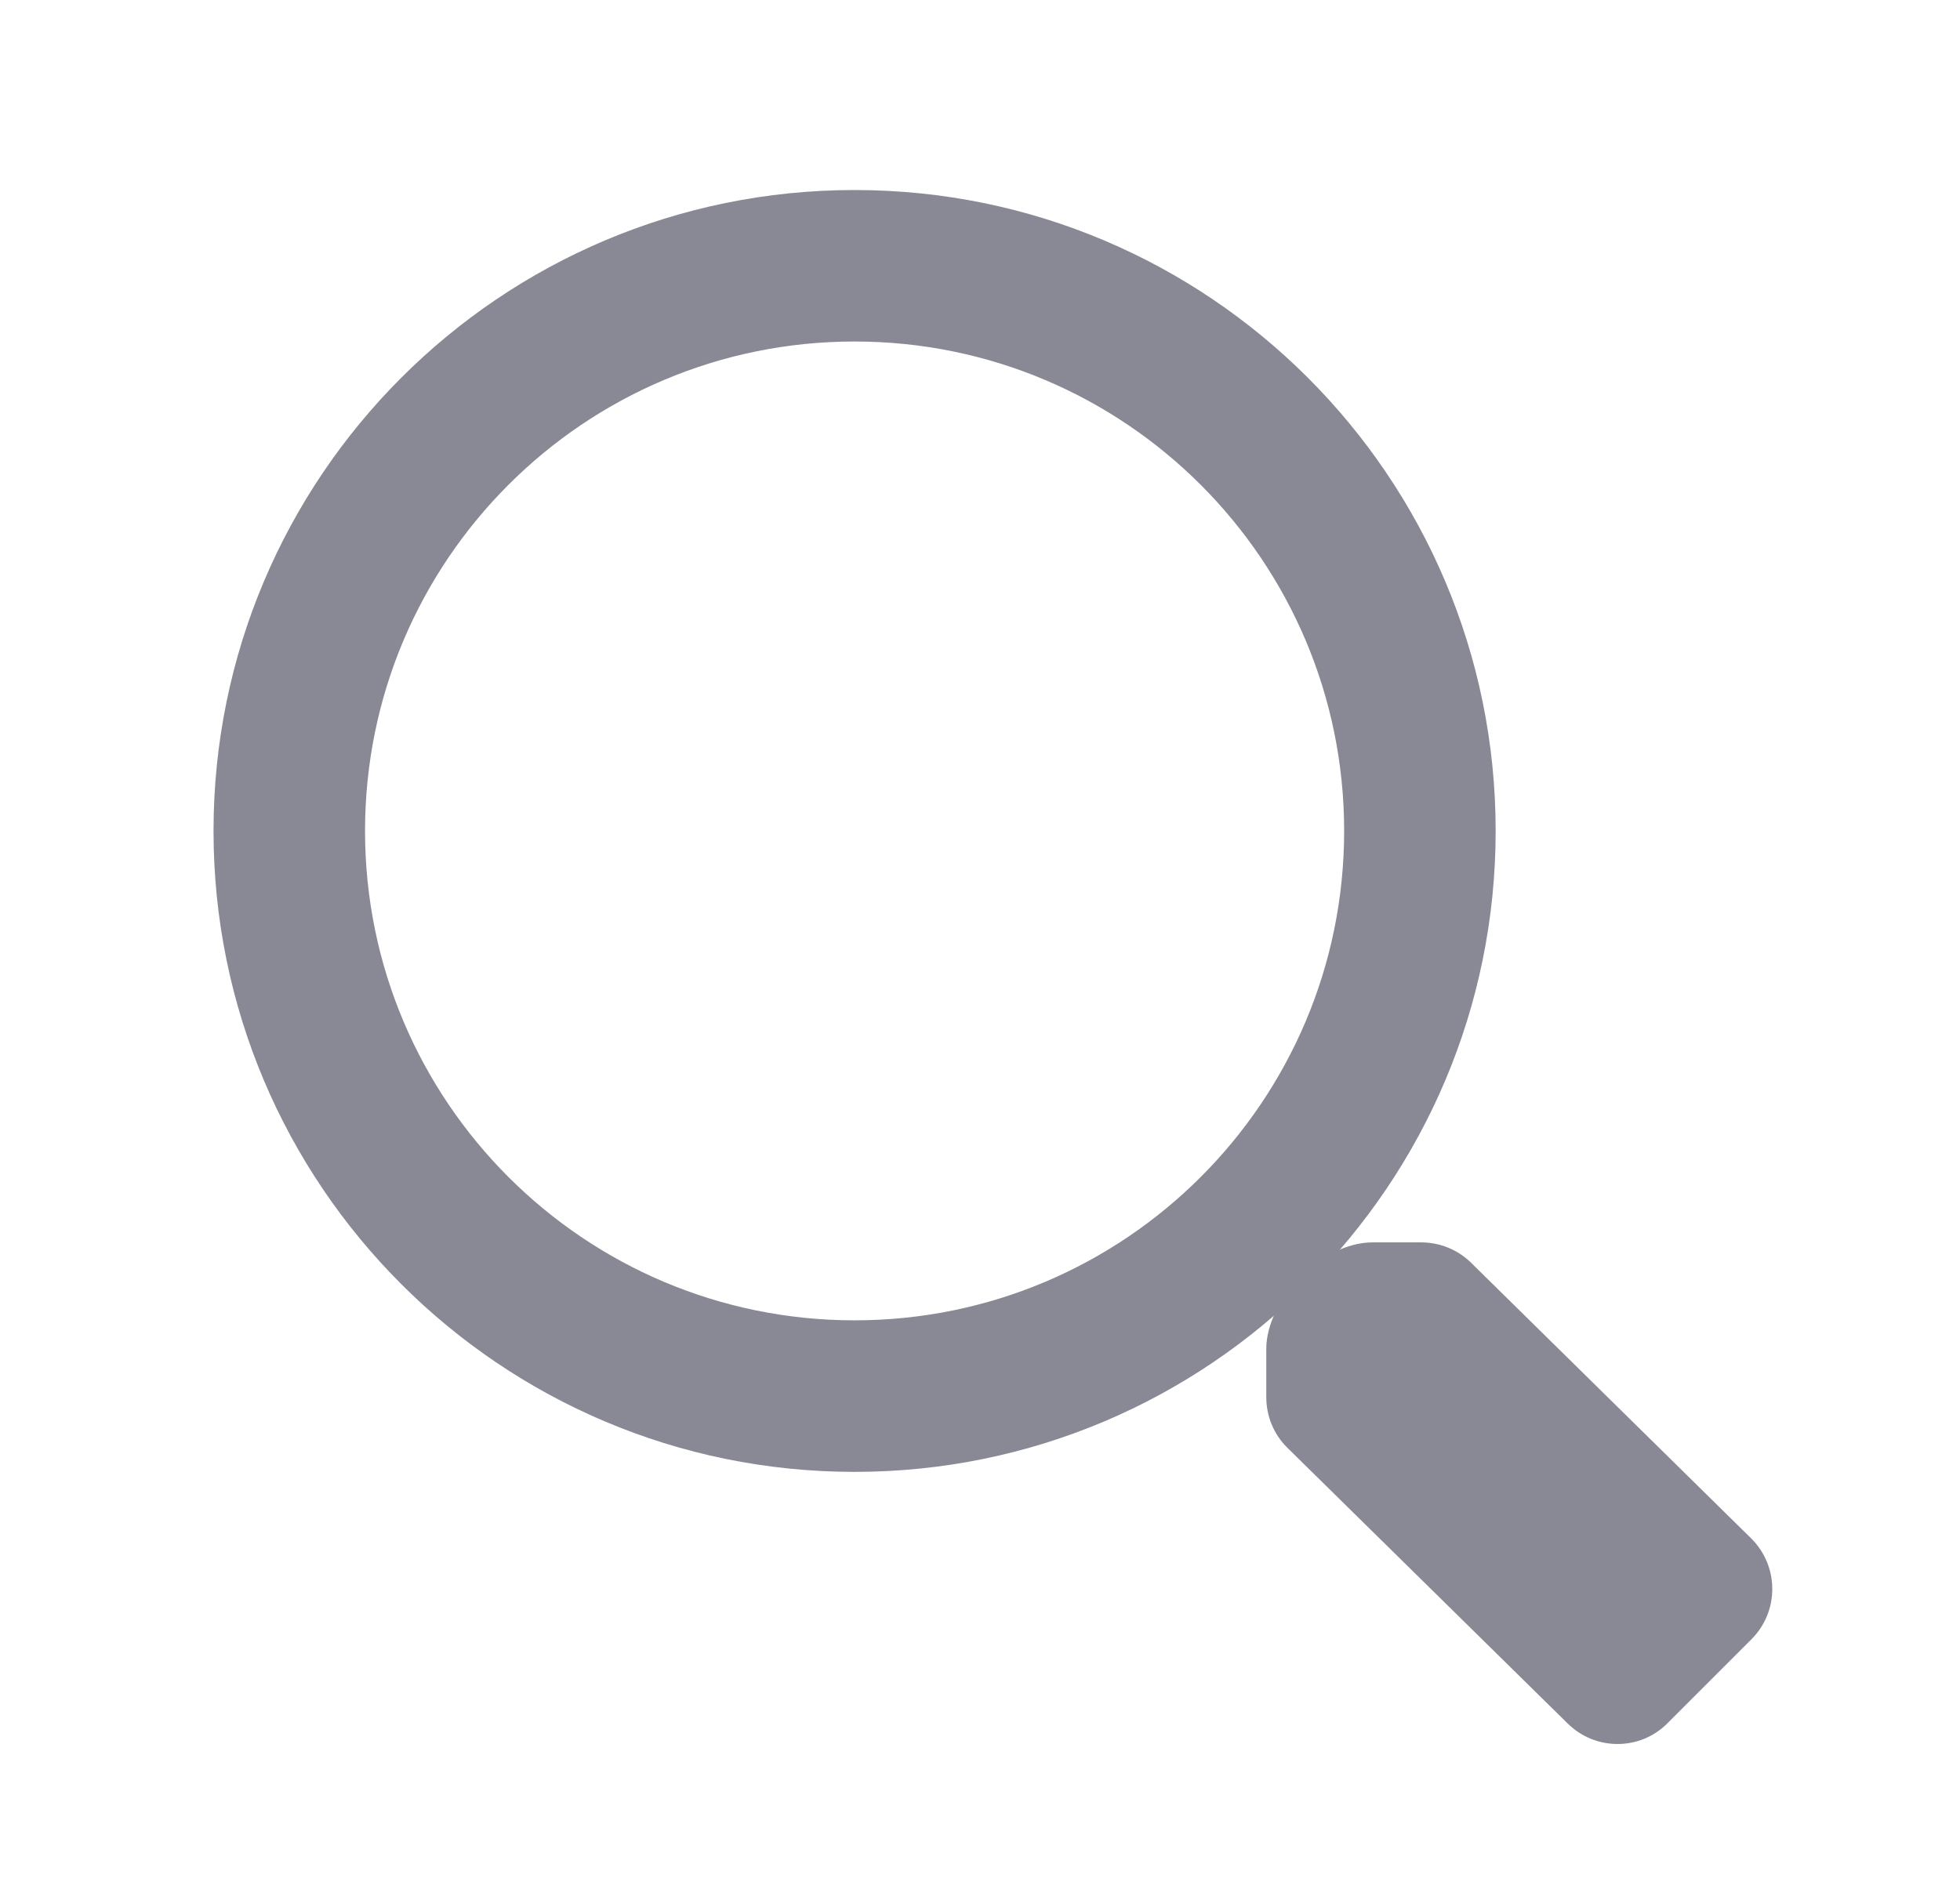 <svg width="33" height="32" viewBox="0 0 33 32" fill="none" xmlns="http://www.w3.org/2000/svg">
<path d="M24.773 21.27L29.492 25.915C29.956 26.383 29.956 27.14 29.487 27.608L28.077 29.018C27.614 29.487 26.856 29.487 26.388 29.018L21.668 24.374C21.444 24.15 21.32 23.846 21.32 23.527V22.715C21.32 21.903 22.238 20.922 23.113 20.922H23.925C24.244 20.922 24.548 21.046 24.773 21.27Z" fill="#898995"/>
<path fill-rule="evenodd" clip-rule="evenodd" d="M14.388 22.235C18.94 22.235 22.631 18.545 22.631 13.993C22.631 9.441 18.94 5.751 14.388 5.751C9.836 5.751 6.146 9.441 6.146 13.993C6.146 18.545 9.836 22.235 14.388 22.235ZM14.388 24.787C20.349 24.787 25.182 19.954 25.182 13.993C25.182 8.032 20.349 3.2 14.388 3.2C8.427 3.2 3.595 8.032 3.595 13.993C3.595 19.954 8.427 24.787 14.388 24.787Z" fill="#898995"/>
</svg>
